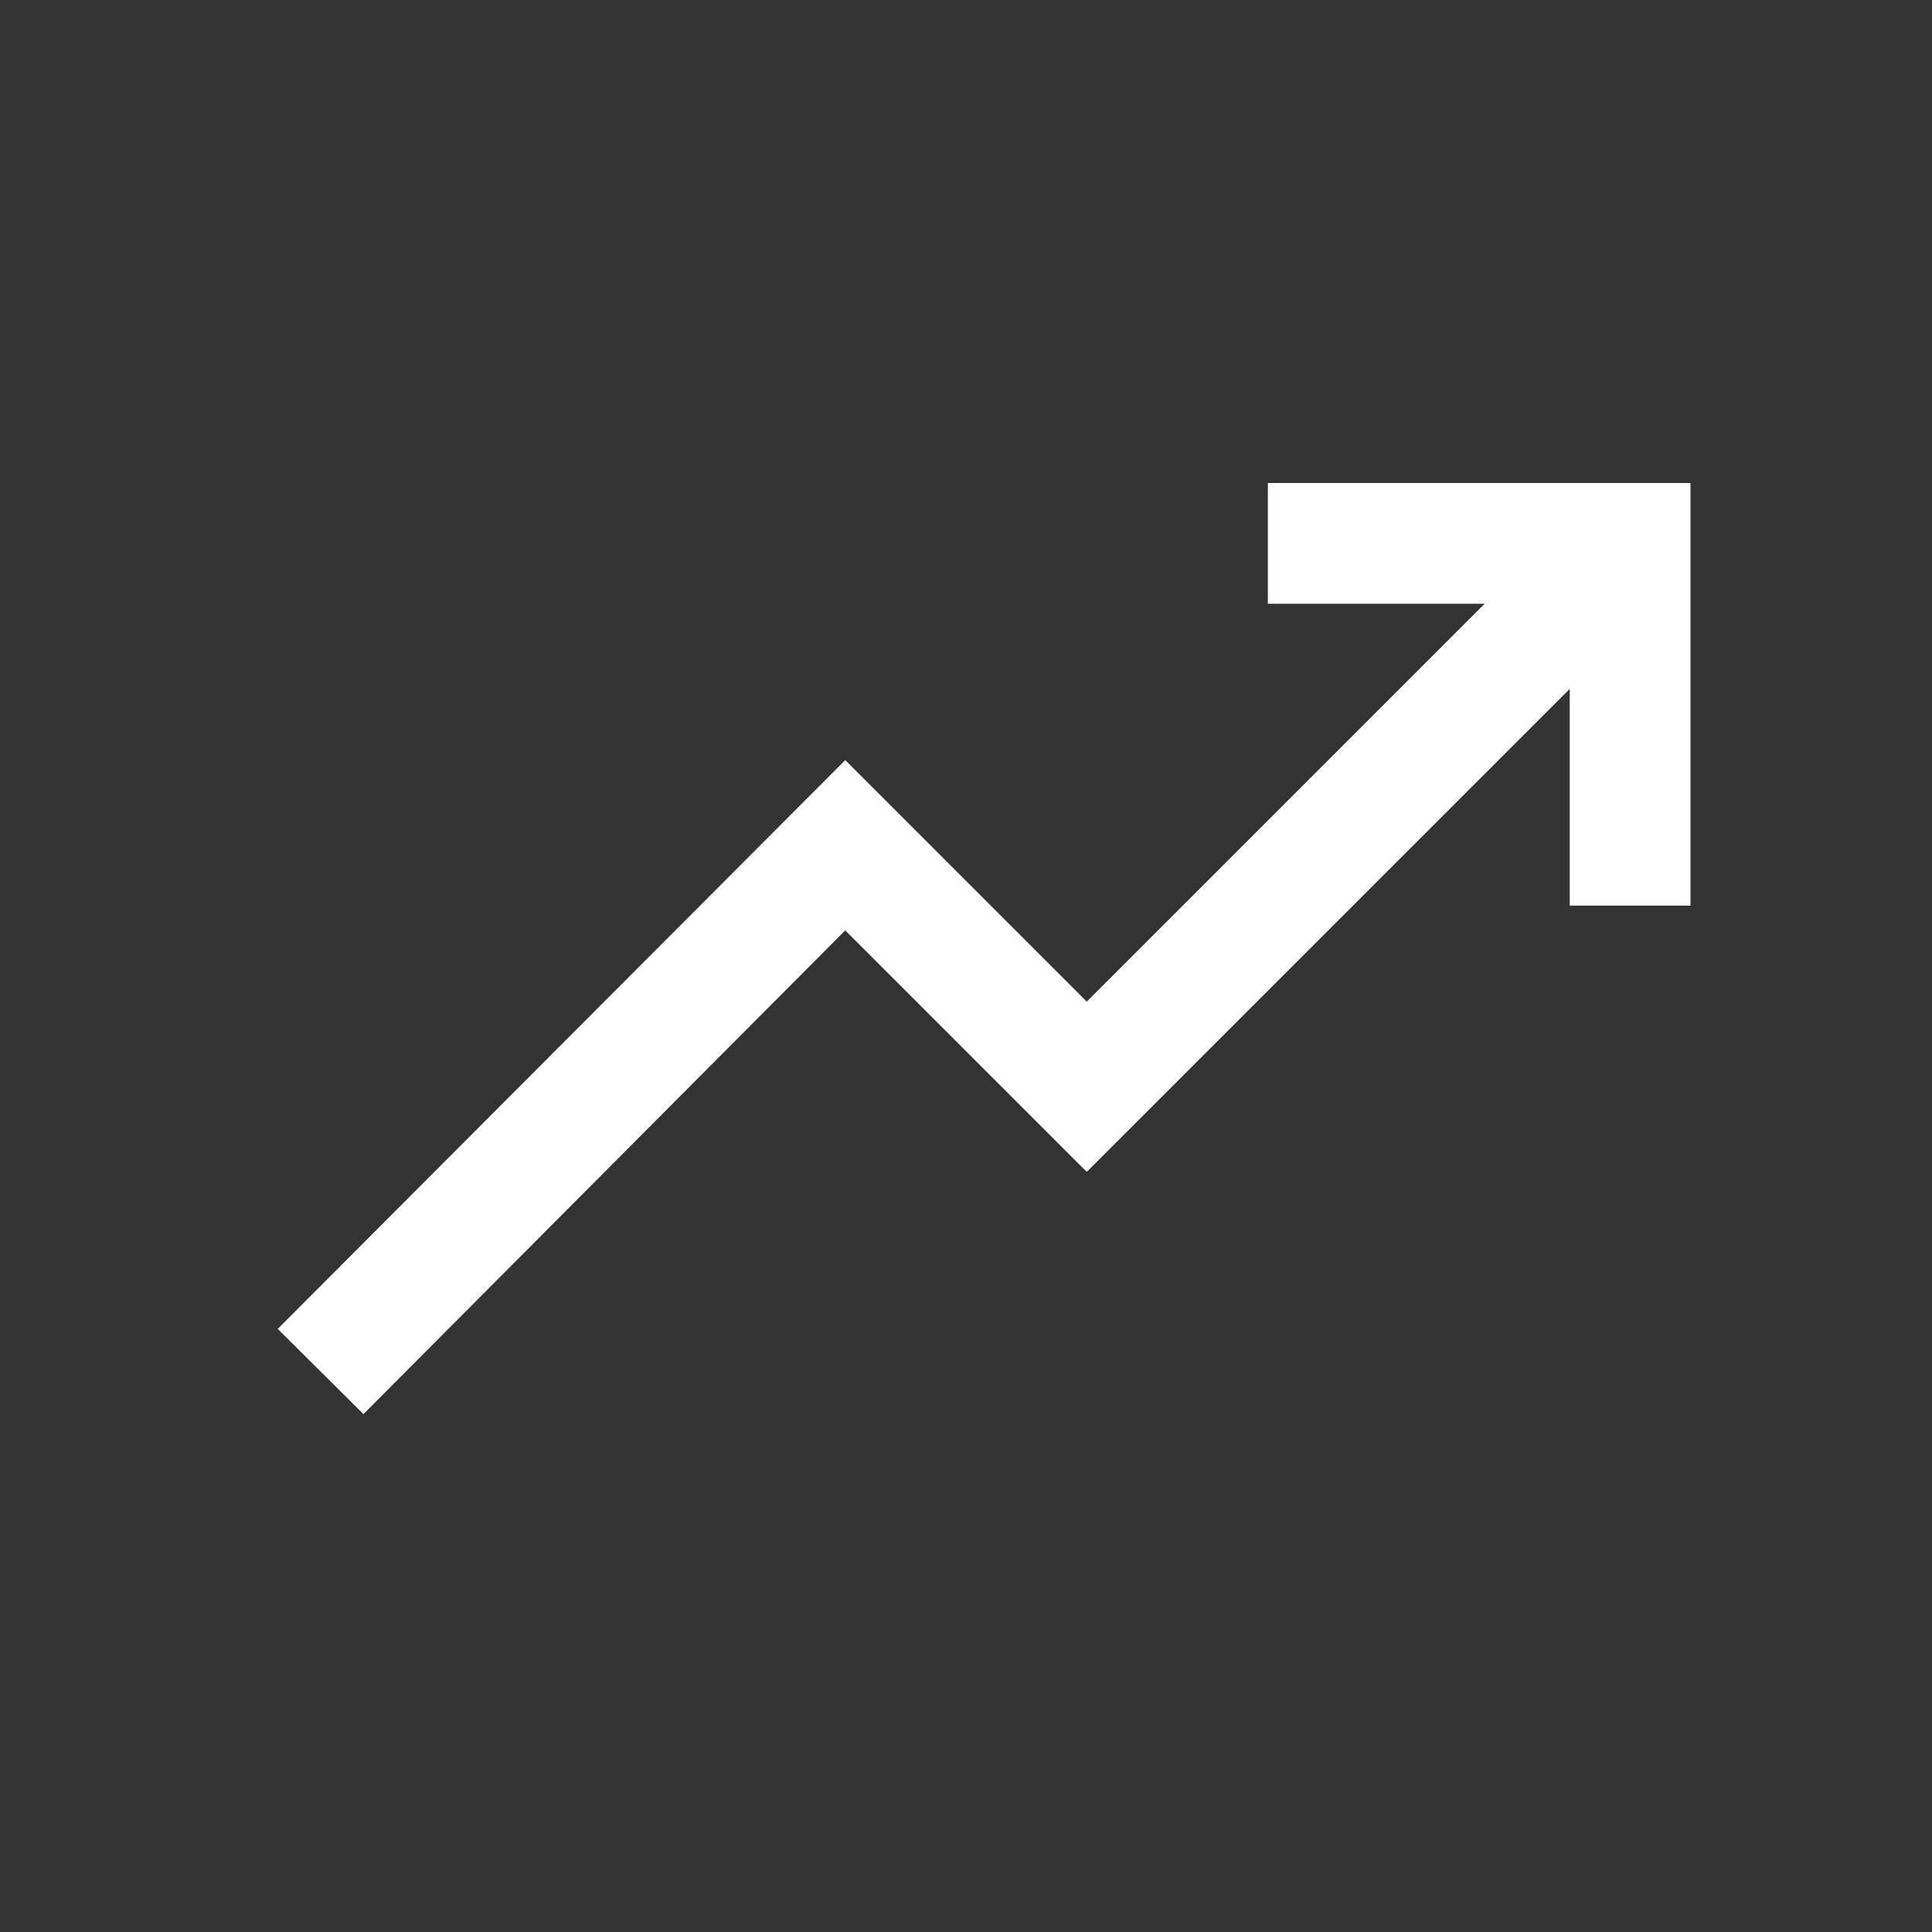 <svg xmlns="http://www.w3.org/2000/svg" xmlns:xlink="http://www.w3.org/1999/xlink" width="32" height="32" viewBox="0 0 32 32"><rect x="0" y="0" width="32" height="32" fill="#333333" stroke="none"/><path fill="#ffffff" d="M21 8v2h3.59L18 16.59l-4-4-9.4 9.421 1.42 1.411L14 15.41l4 4 8-8V15h2V8z"/></svg>